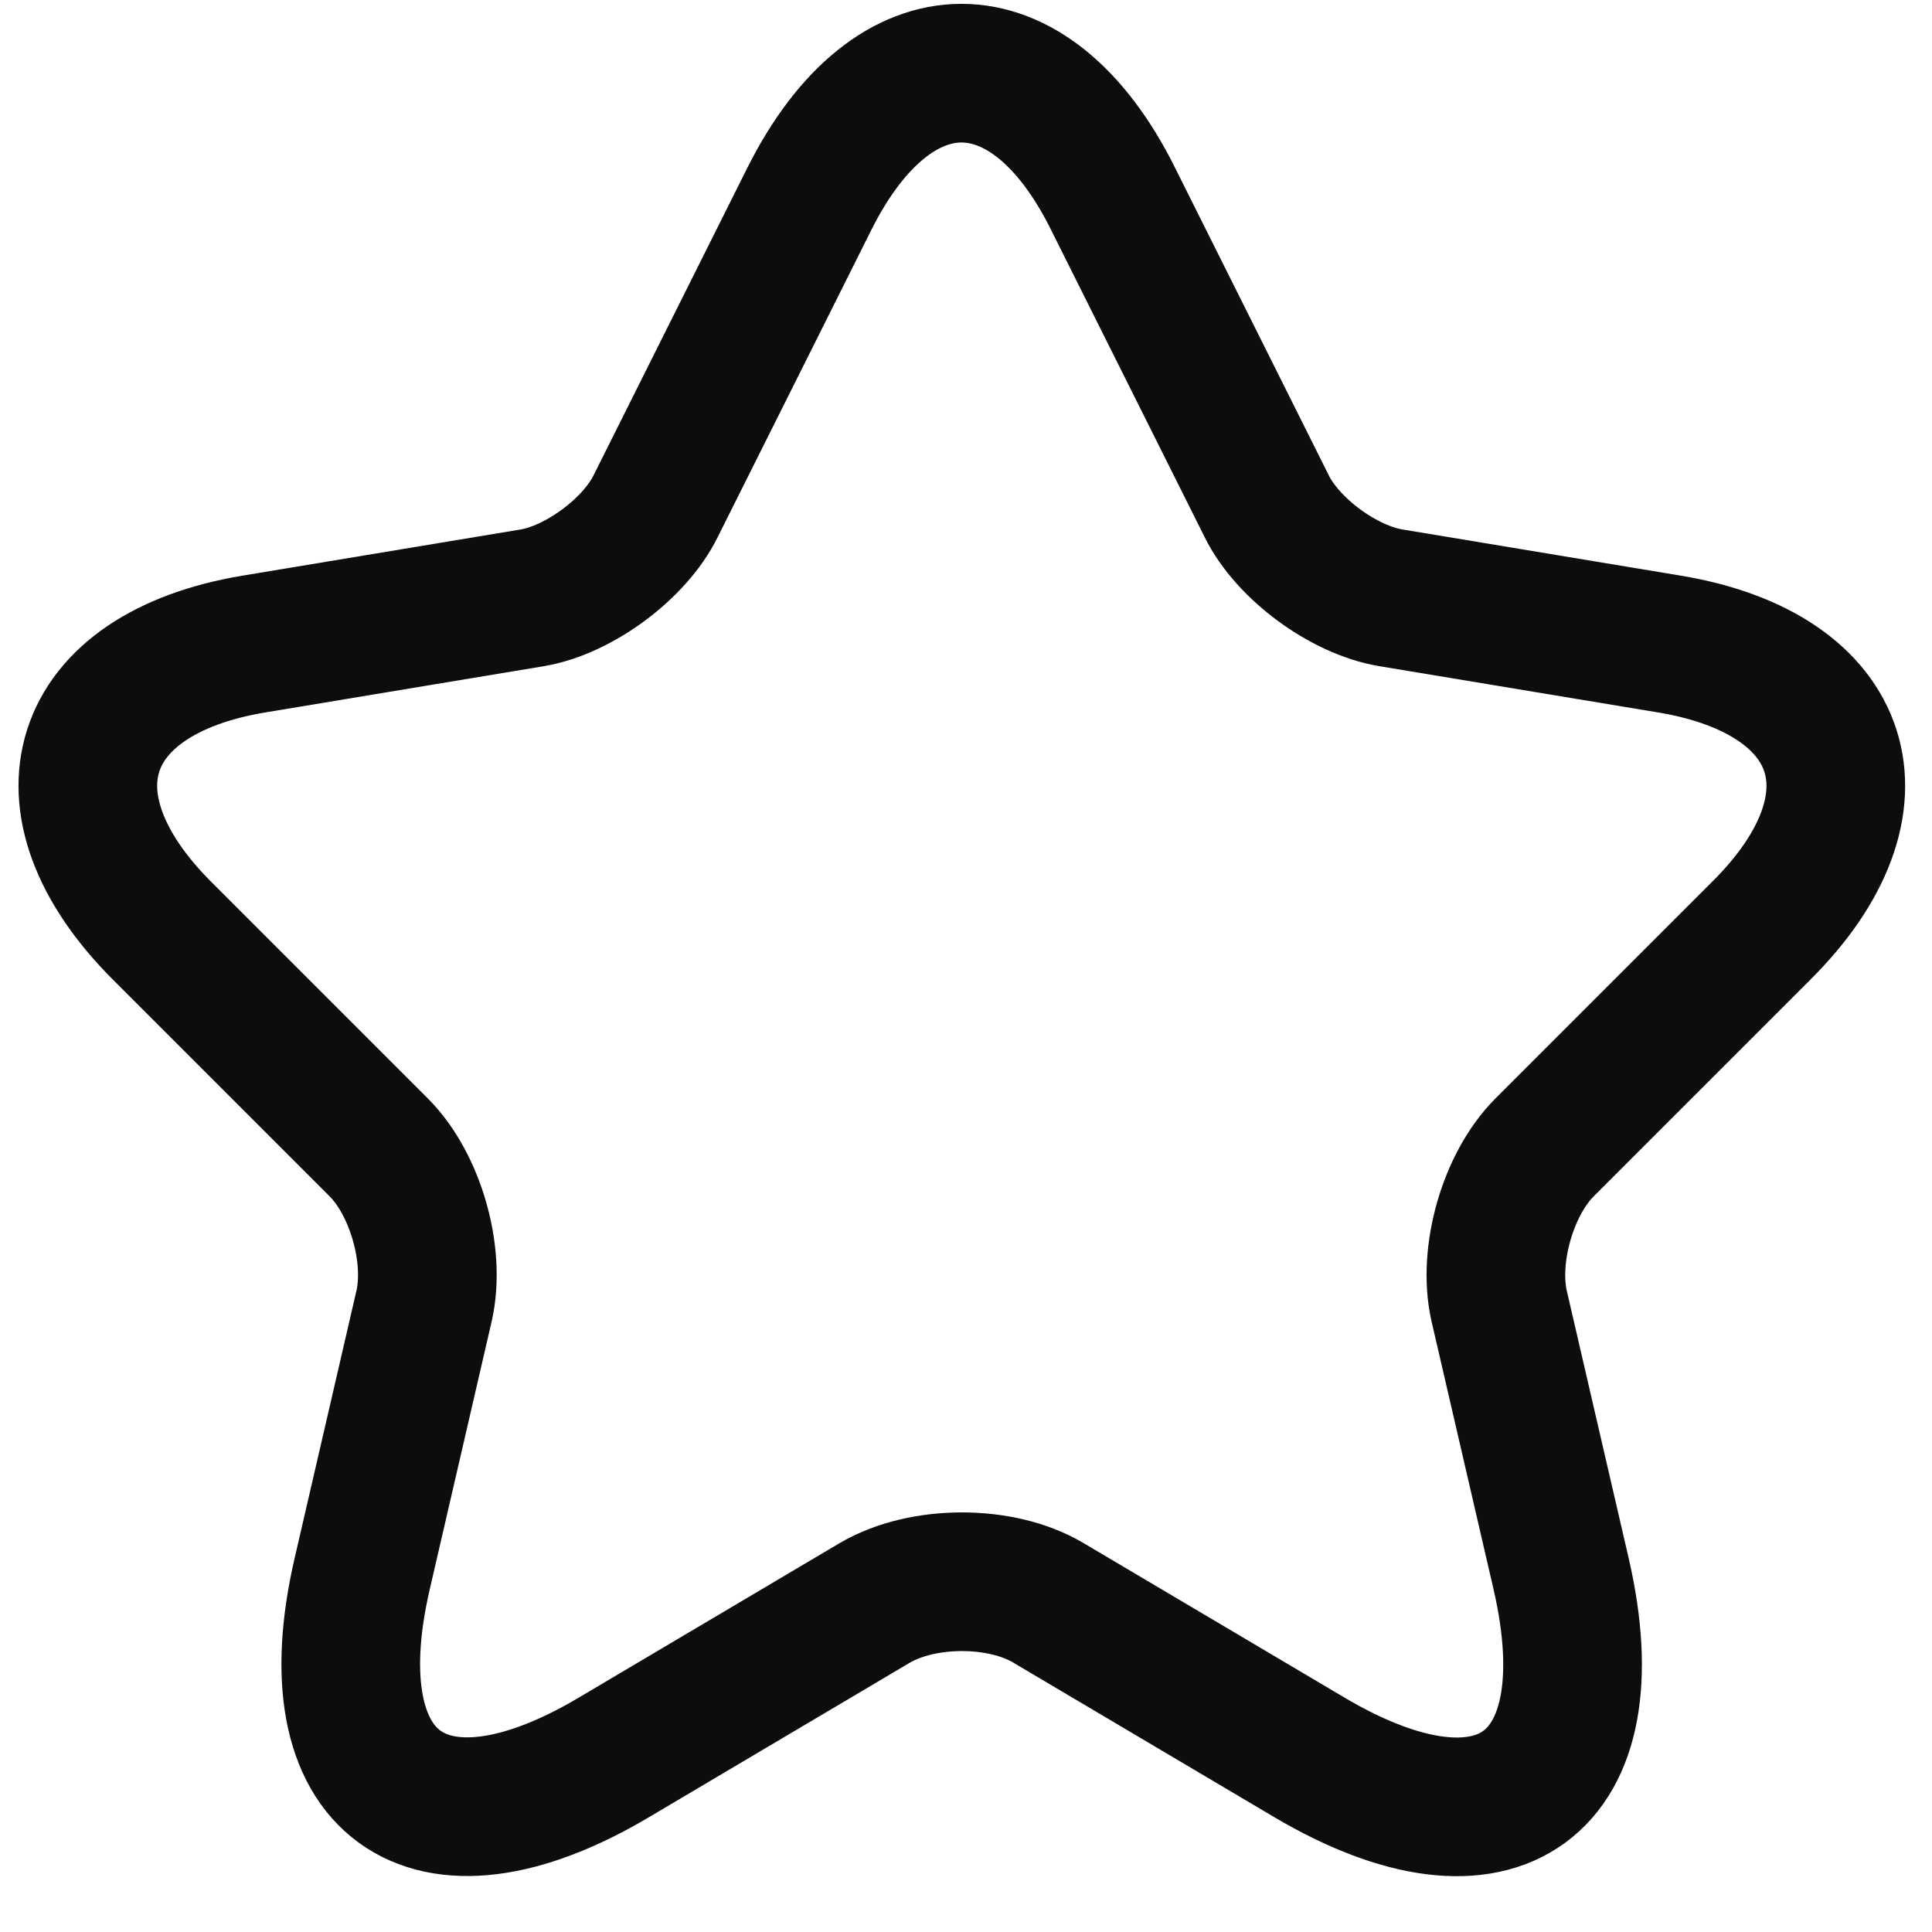 <svg width="22" height="22" viewBox="0 0 22 22" fill="none" xmlns="http://www.w3.org/2000/svg">
<path d="M12.672 2.259L14.423 5.762C14.662 6.249 15.299 6.717 15.836 6.807L19.011 7.334C21.041 7.672 21.518 9.145 20.056 10.598L17.588 13.066C17.17 13.484 16.941 14.29 17.07 14.867L17.777 17.922C18.334 20.34 17.05 21.276 14.911 20.012L11.935 18.25C11.398 17.932 10.512 17.932 9.965 18.25L6.99 20.012C4.86 21.276 3.566 20.33 4.124 17.922L4.83 14.867C4.96 14.29 4.731 13.484 4.313 13.066L1.845 10.598C0.392 9.145 0.86 7.672 2.89 7.334L6.064 6.807C6.592 6.717 7.228 6.249 7.467 5.762L9.219 2.259C10.174 0.358 11.726 0.358 12.672 2.259Z" stroke="#0D0D0D" stroke-width="1.579" stroke-linecap="round" stroke-linejoin="round"/>
</svg>

